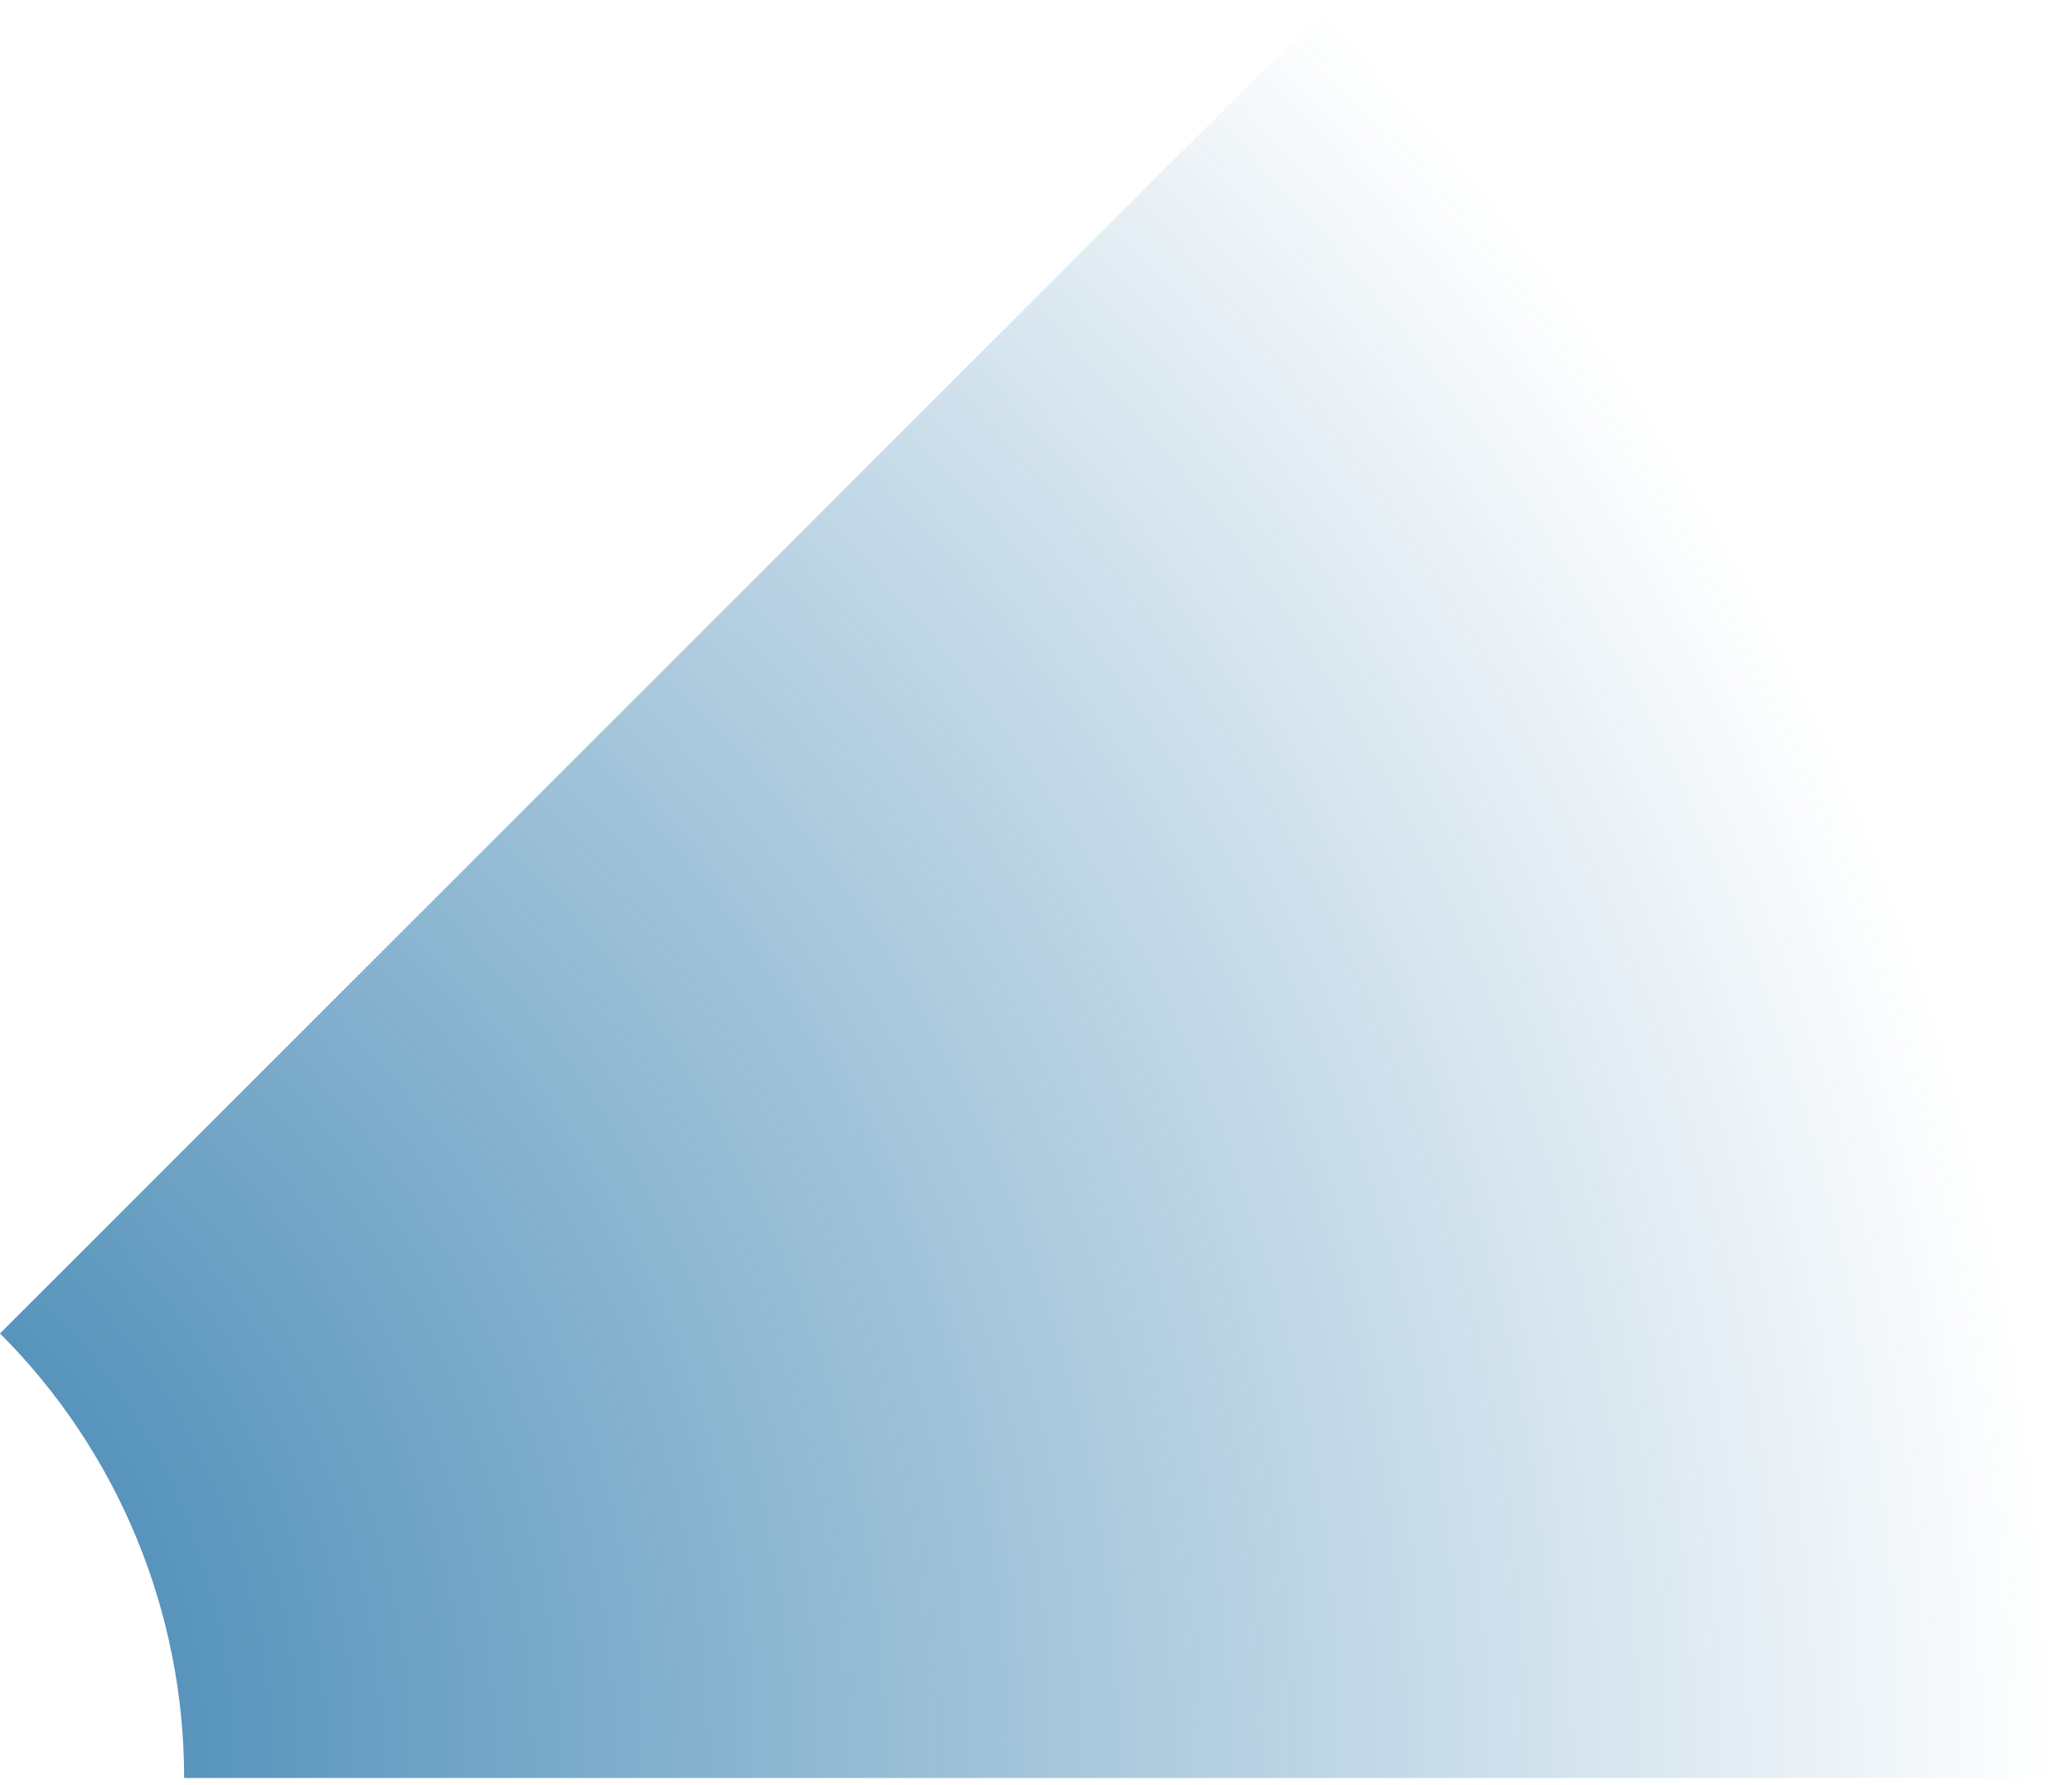 <svg width="195" height="168" viewBox="0 0 195 168" fill="none" xmlns="http://www.w3.org/2000/svg">
<path d="M125.511 0C169.895 44.384 194.83 104.581 194.83 167.349L17.329 167.349C17.329 151.657 11.096 136.607 0 125.511L125.511 0Z" fill="url(#paint0_radial_1867_52799)"/>
<defs>
<radialGradient id="paint0_radial_1867_52799" cx="0" cy="0" r="1" gradientUnits="userSpaceOnUse" gradientTransform="translate(-41.837 167.349) rotate(90) scale(236.667 236.667)">
<stop stop-color="#2272A7"/>
<stop offset="1" stop-color="#2272A7" stop-opacity="0"/>
</radialGradient>
</defs>
</svg>
